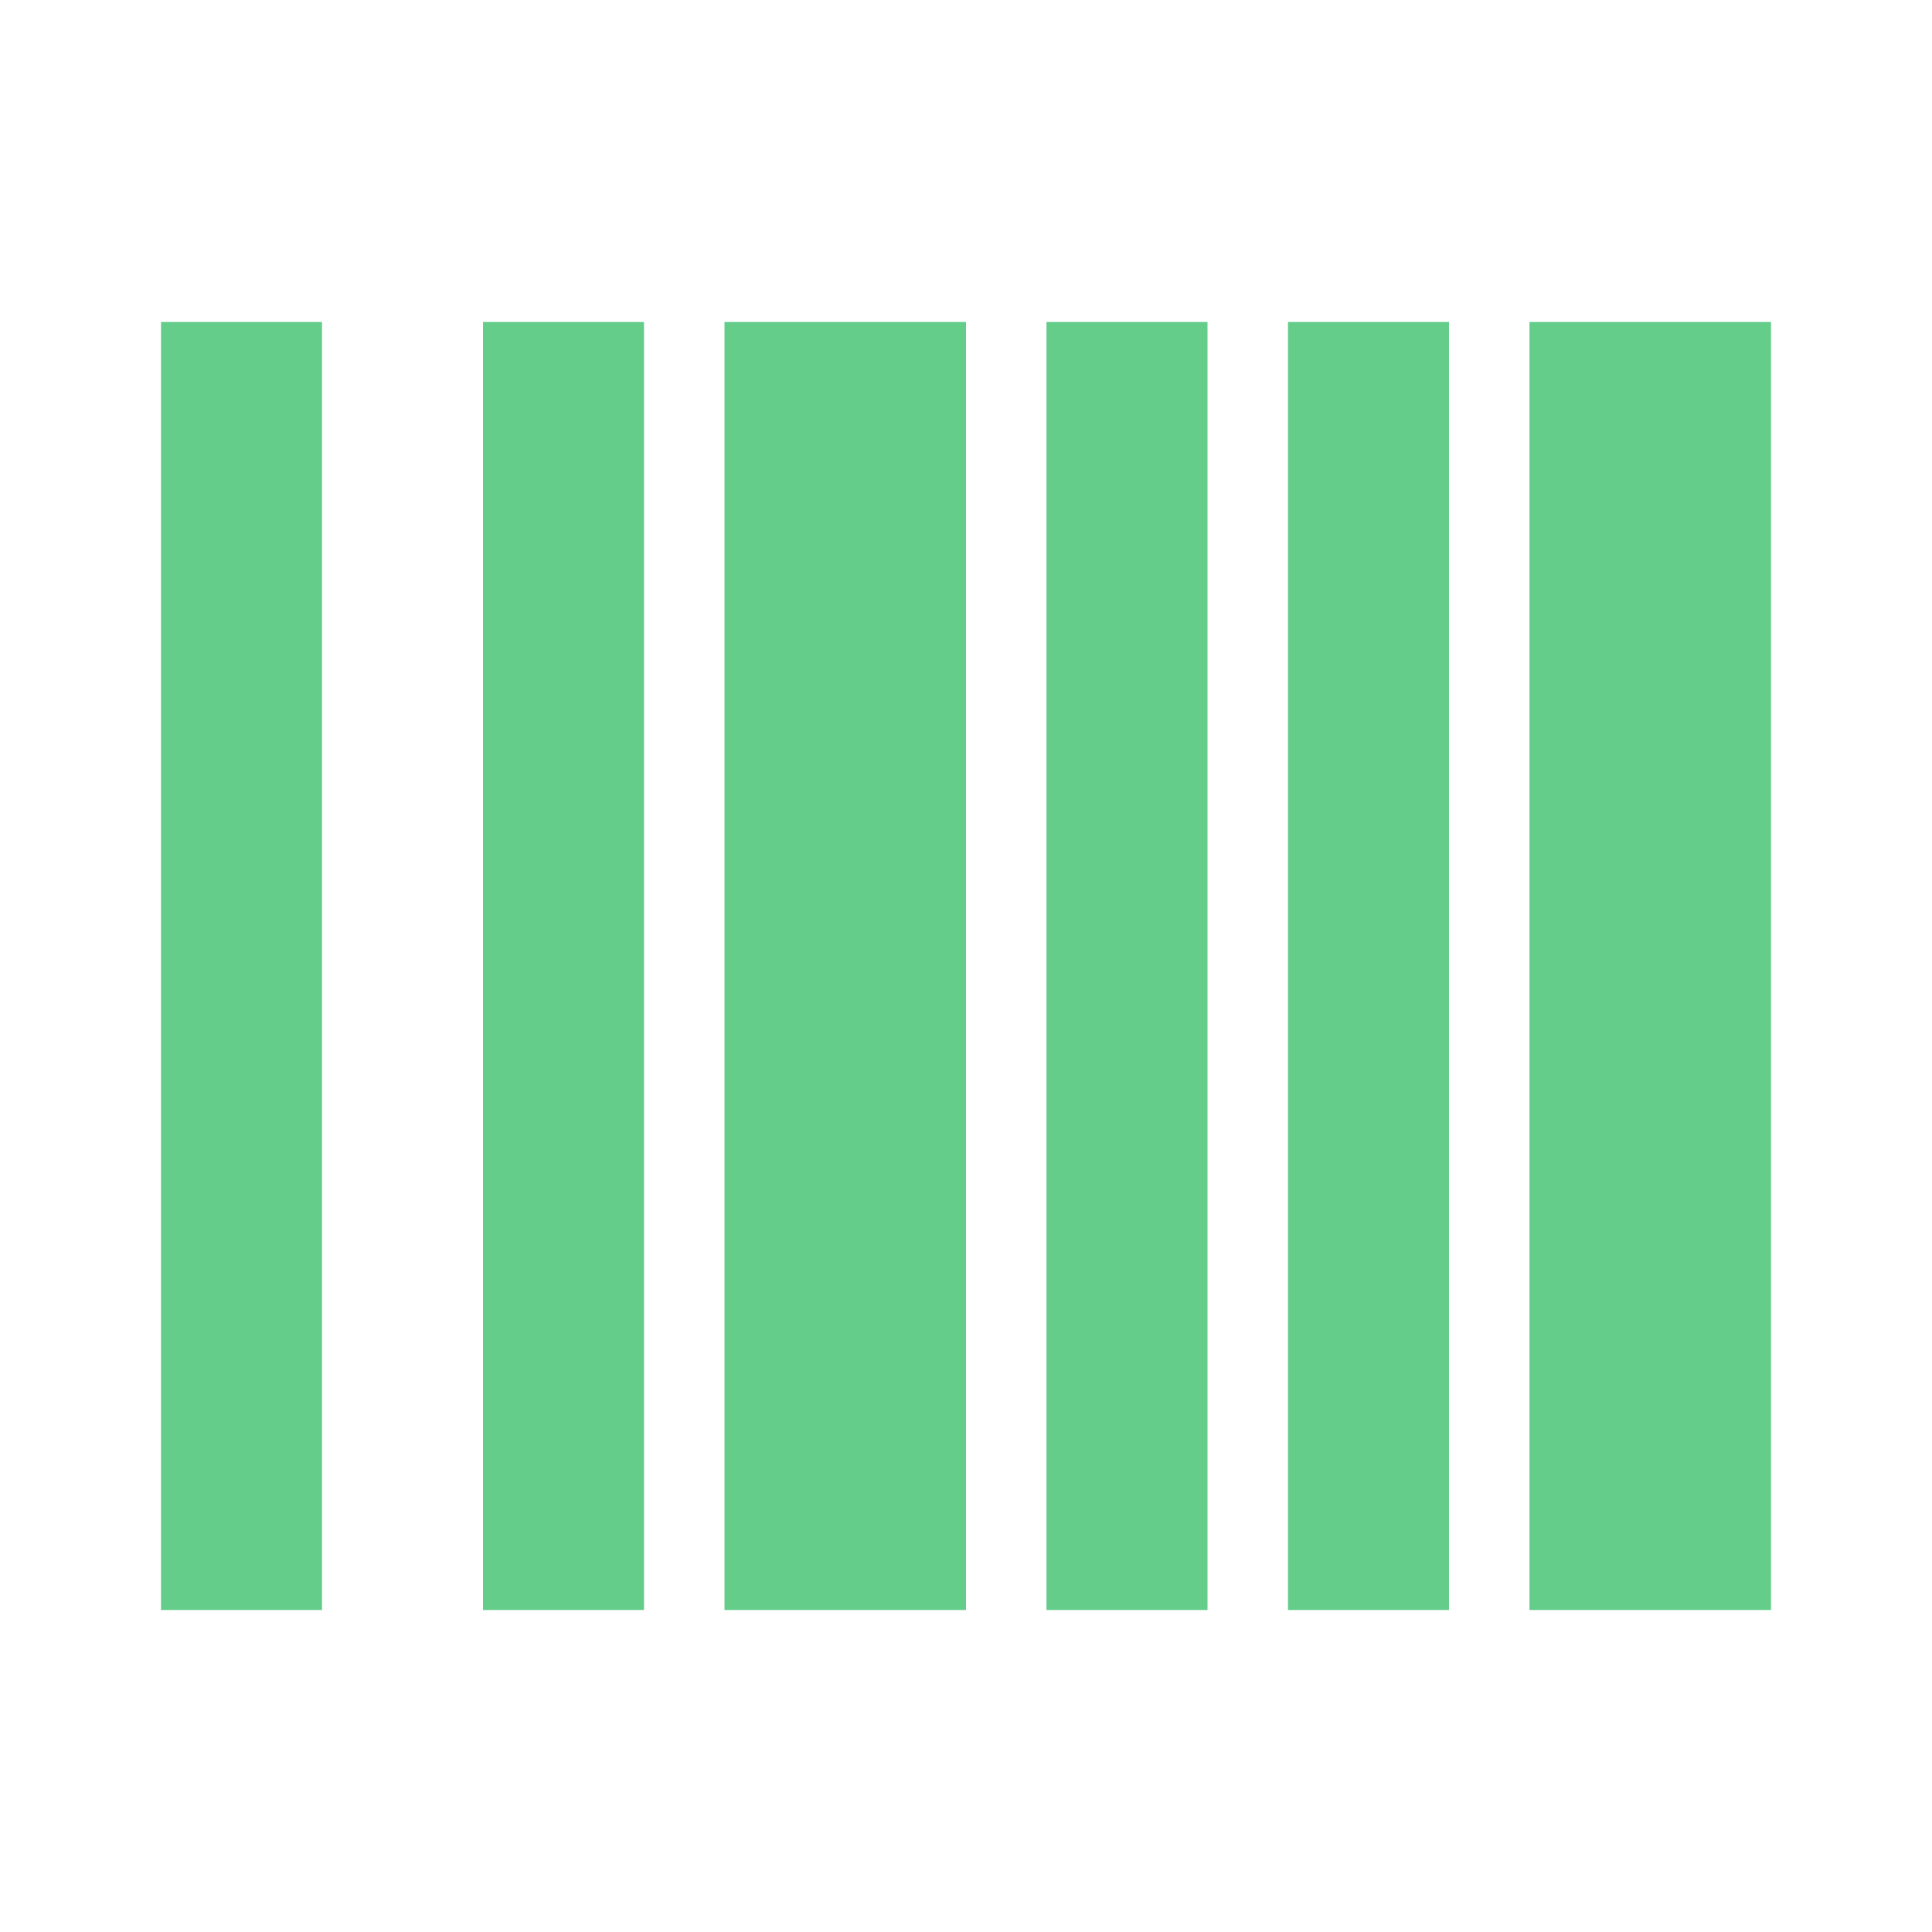 <svg xmlns="http://www.w3.org/2000/svg" viewBox="0 0 24 24" fill="rgba(100,205,138,1)"><path d="M2 4H4V20H2V4ZM6 4H8V20H6V4ZM9 4H12V20H9V4ZM13 4H15V20H13V4ZM16 4H18V20H16V4ZM19 4H22V20H19V4Z"></path></svg>